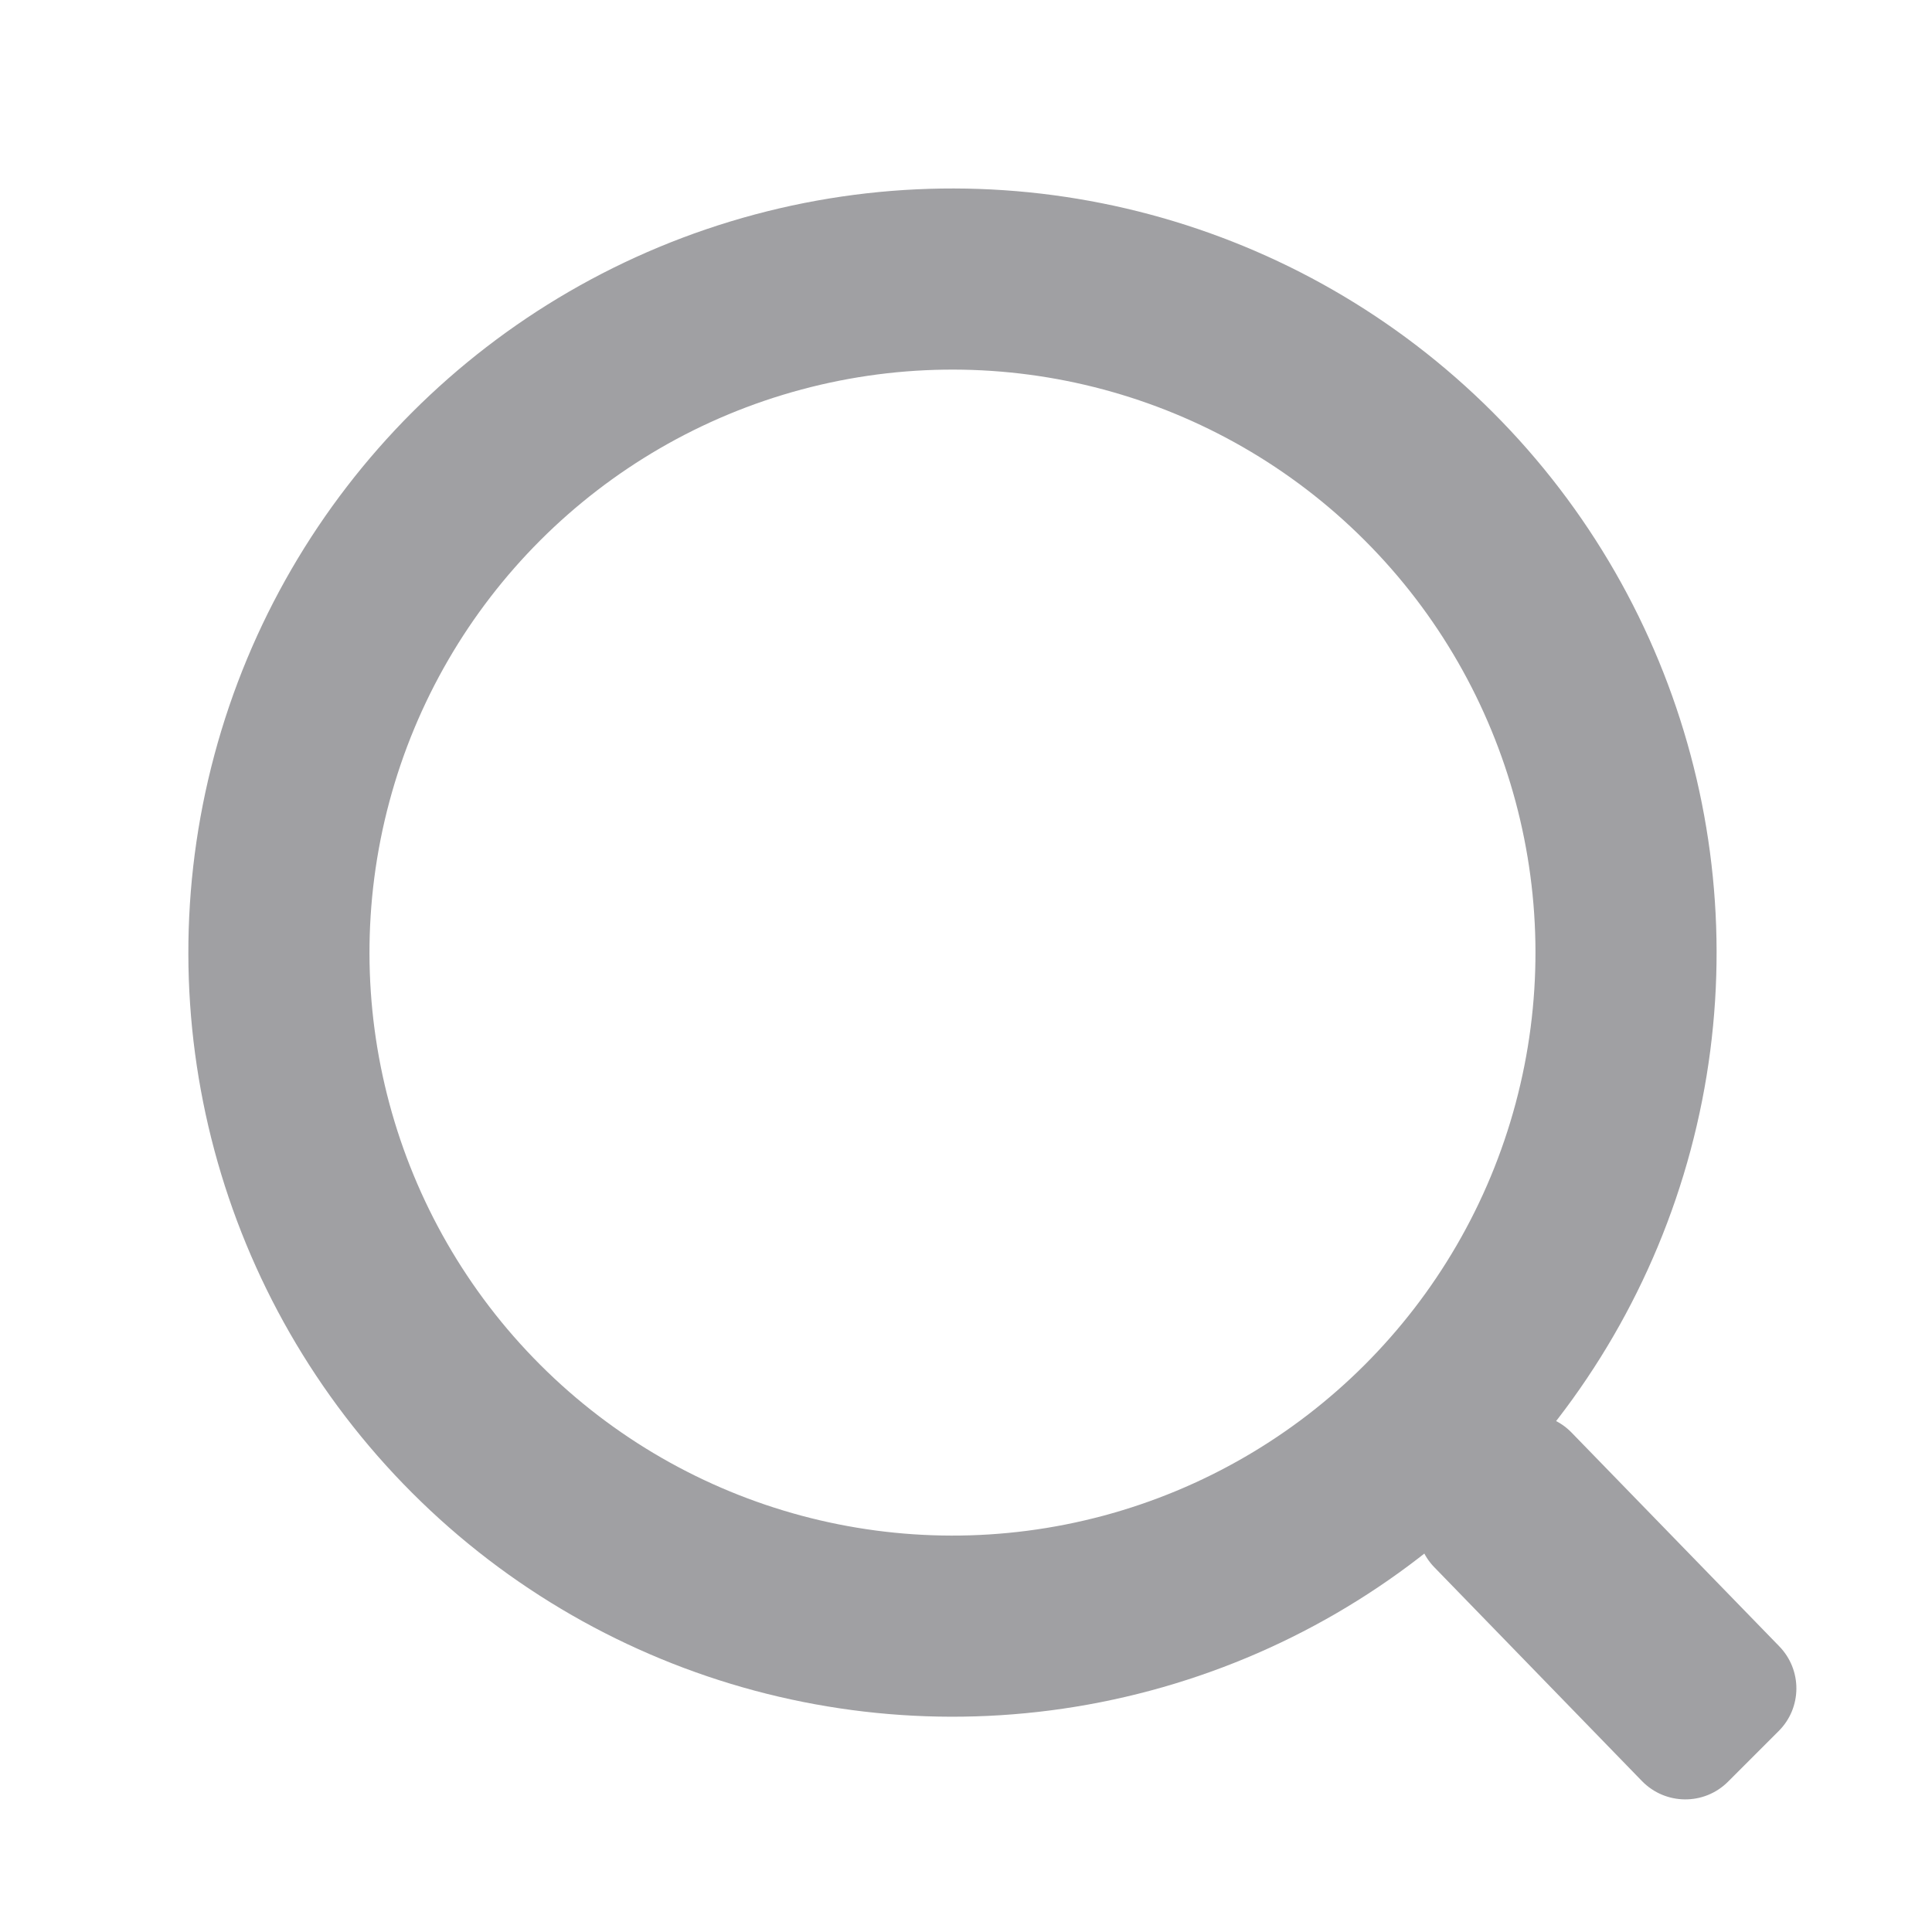<svg width="16" height="16" viewBox="0 0 16 16" fill="none" xmlns="http://www.w3.org/2000/svg">
<circle cx="7.888" cy="7.889" r="5.578" transform="rotate(-45 7.888 7.889)" stroke="#A0A0A3" stroke-width="1.5"/>
<path fill-rule="evenodd" clip-rule="evenodd" d="M11.879 12.98C11.688 12.784 11.69 12.472 11.883 12.278L12.303 11.859C12.501 11.662 12.821 11.664 13.015 11.864L14.735 13.634C14.926 13.83 14.924 14.143 14.73 14.336L14.311 14.755C14.113 14.953 13.793 14.95 13.598 14.75L11.879 12.98Z" fill="#A0A0A3"/>
</svg>
